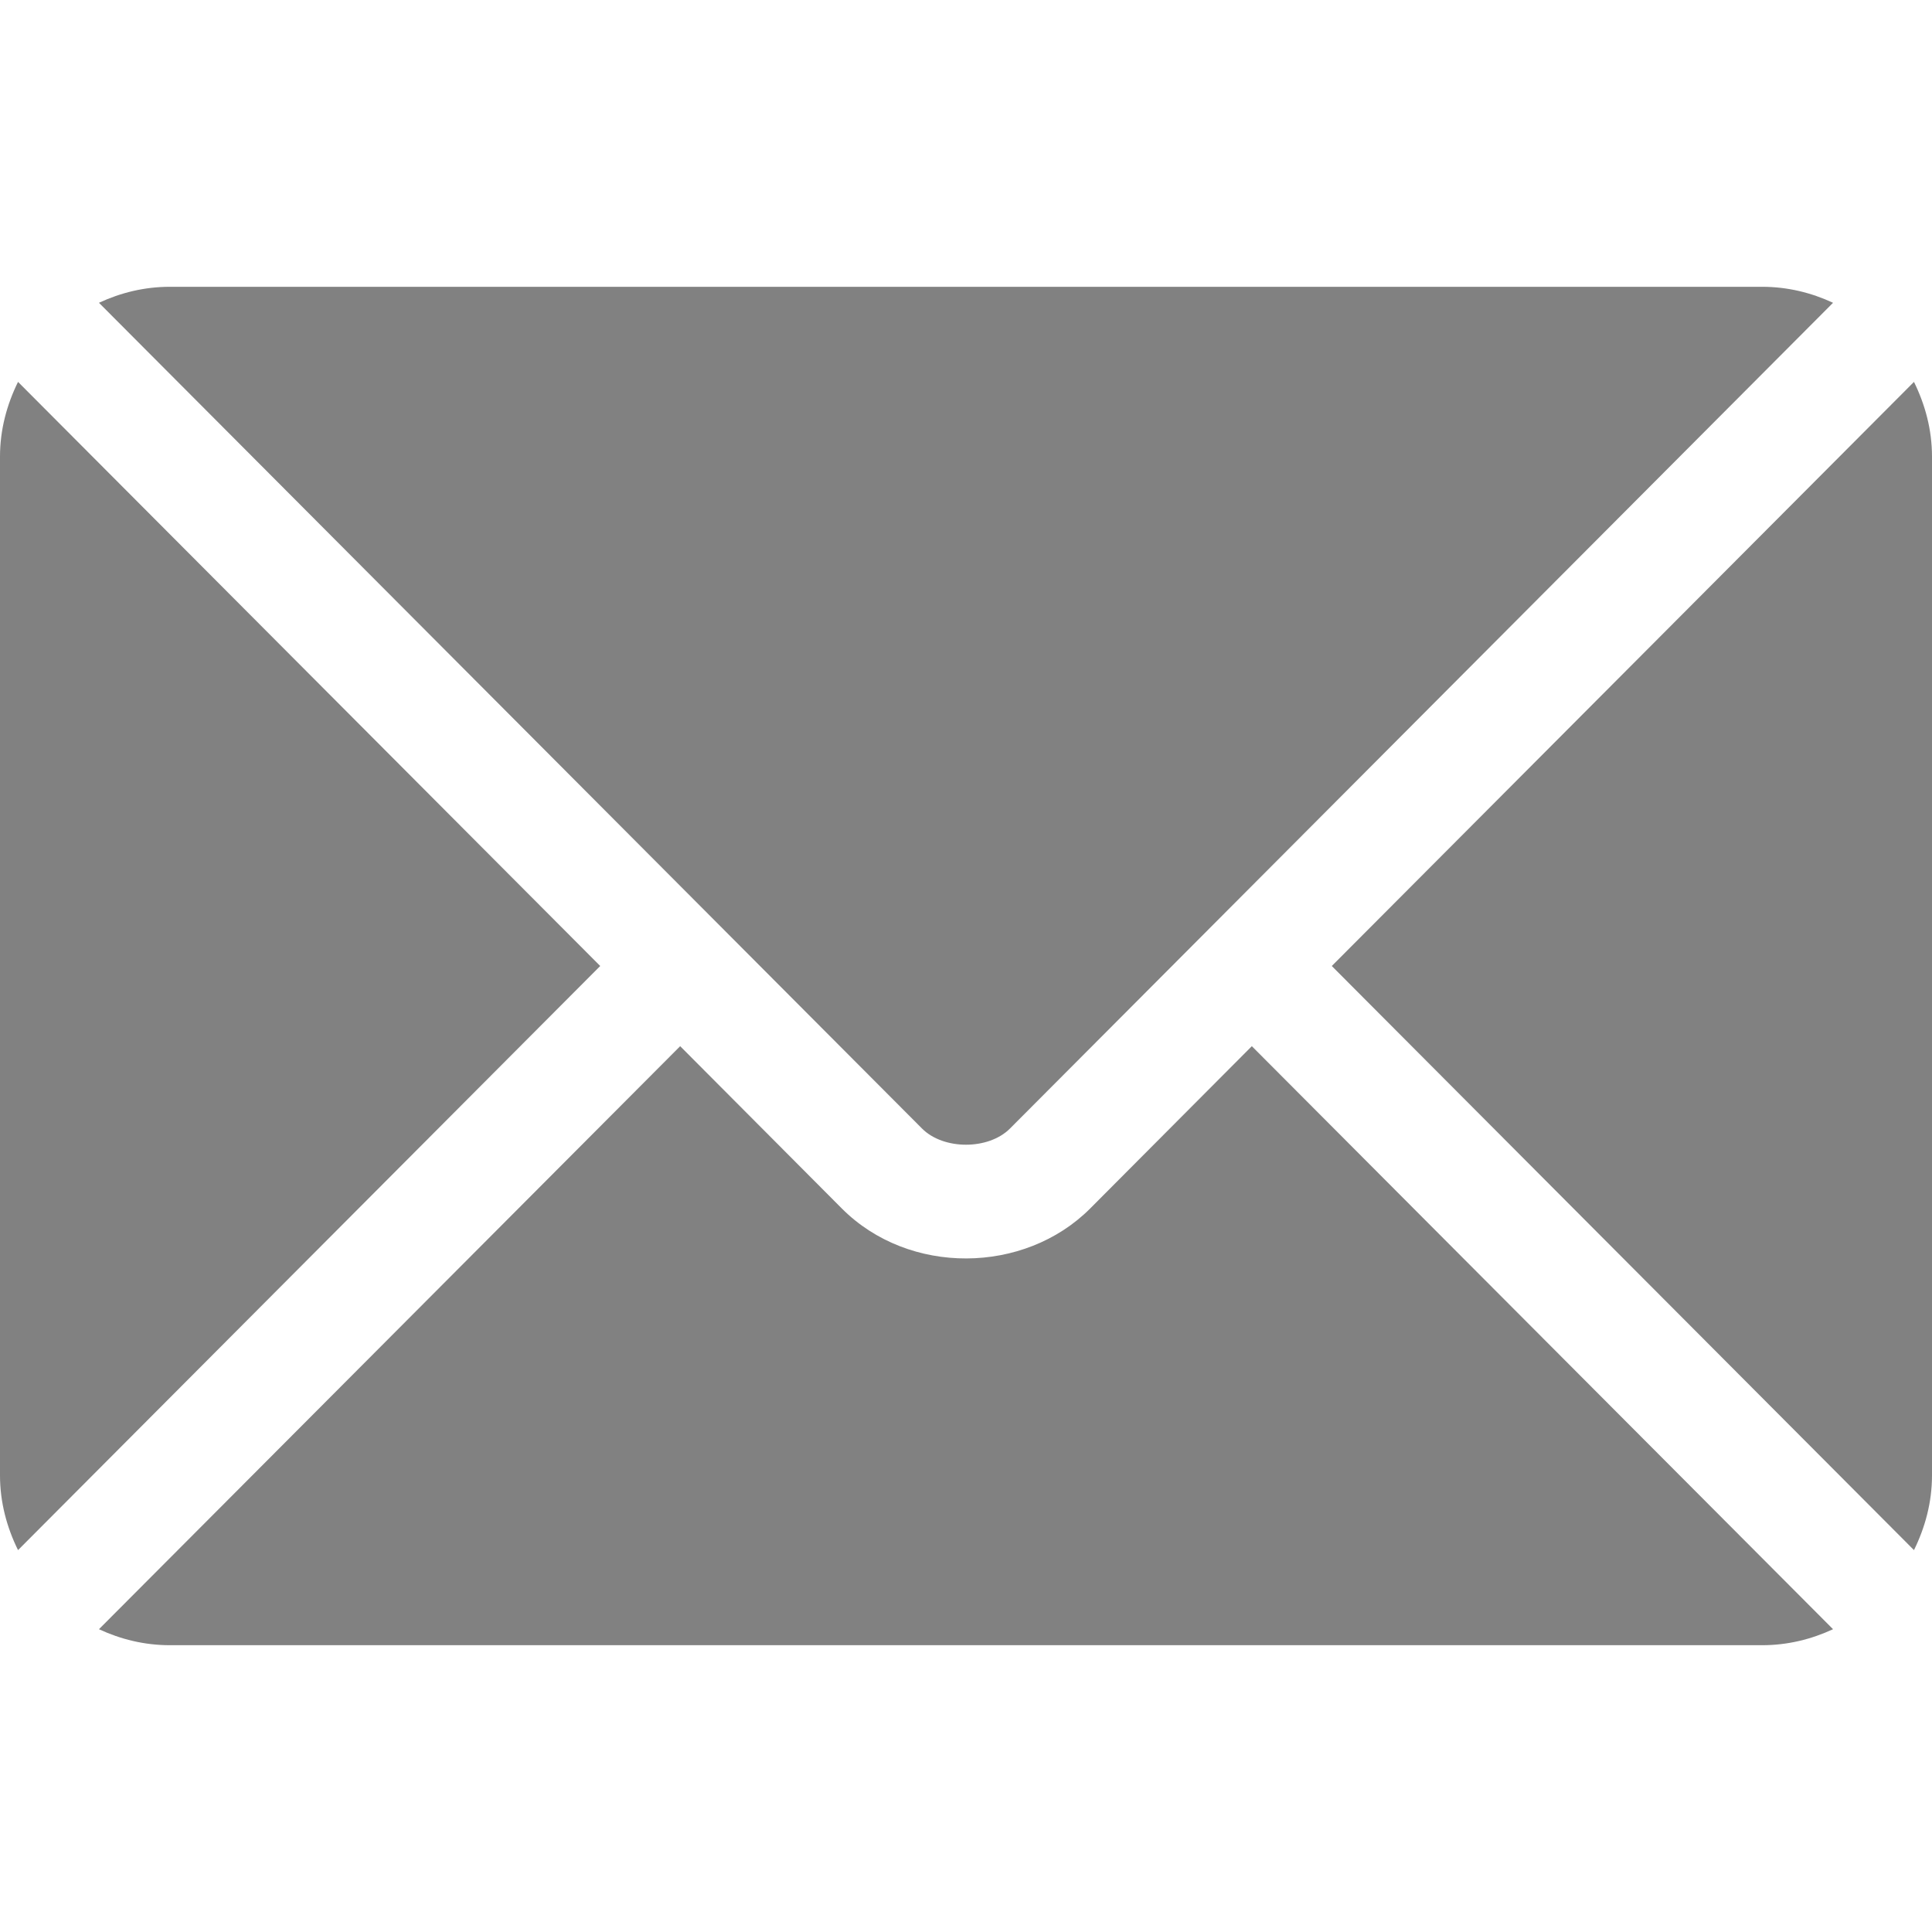 <svg width="18" height="18" viewBox="0 0 18 18" fill="none" xmlns="http://www.w3.org/2000/svg">
<path d="M11.663 9.747L10.156 11.26C9.544 11.873 8.469 11.886 7.844 11.26L6.337 9.747L0.922 15.179C1.124 15.273 1.346 15.328 1.582 15.328H16.418C16.654 15.328 16.876 15.273 17.078 15.179L11.663 9.747Z" fill="#818181"/>
<path d="M16.418 2.672H1.582C1.346 2.672 1.124 2.727 0.922 2.821L6.708 8.626C6.708 8.626 6.709 8.626 6.709 8.627C6.71 8.627 6.71 8.628 6.71 8.628L8.591 10.515C8.791 10.715 9.209 10.715 9.409 10.515L11.29 8.628C11.29 8.628 11.29 8.627 11.291 8.627C11.291 8.627 11.292 8.626 11.292 8.626L17.078 2.821C16.876 2.727 16.654 2.672 16.418 2.672Z" fill="#818181"/>
<path d="M0.168 3.558C0.064 3.769 0 4.003 0 4.254V13.746C0 13.997 0.064 14.231 0.168 14.442L5.592 9L0.168 3.558Z" fill="#818181"/>
<path d="M17.832 3.558L12.408 9L17.832 14.442C17.936 14.231 18 13.997 18 13.746V4.254C18 4.003 17.936 3.769 17.832 3.558Z" fill="#818181"/>
</svg>
